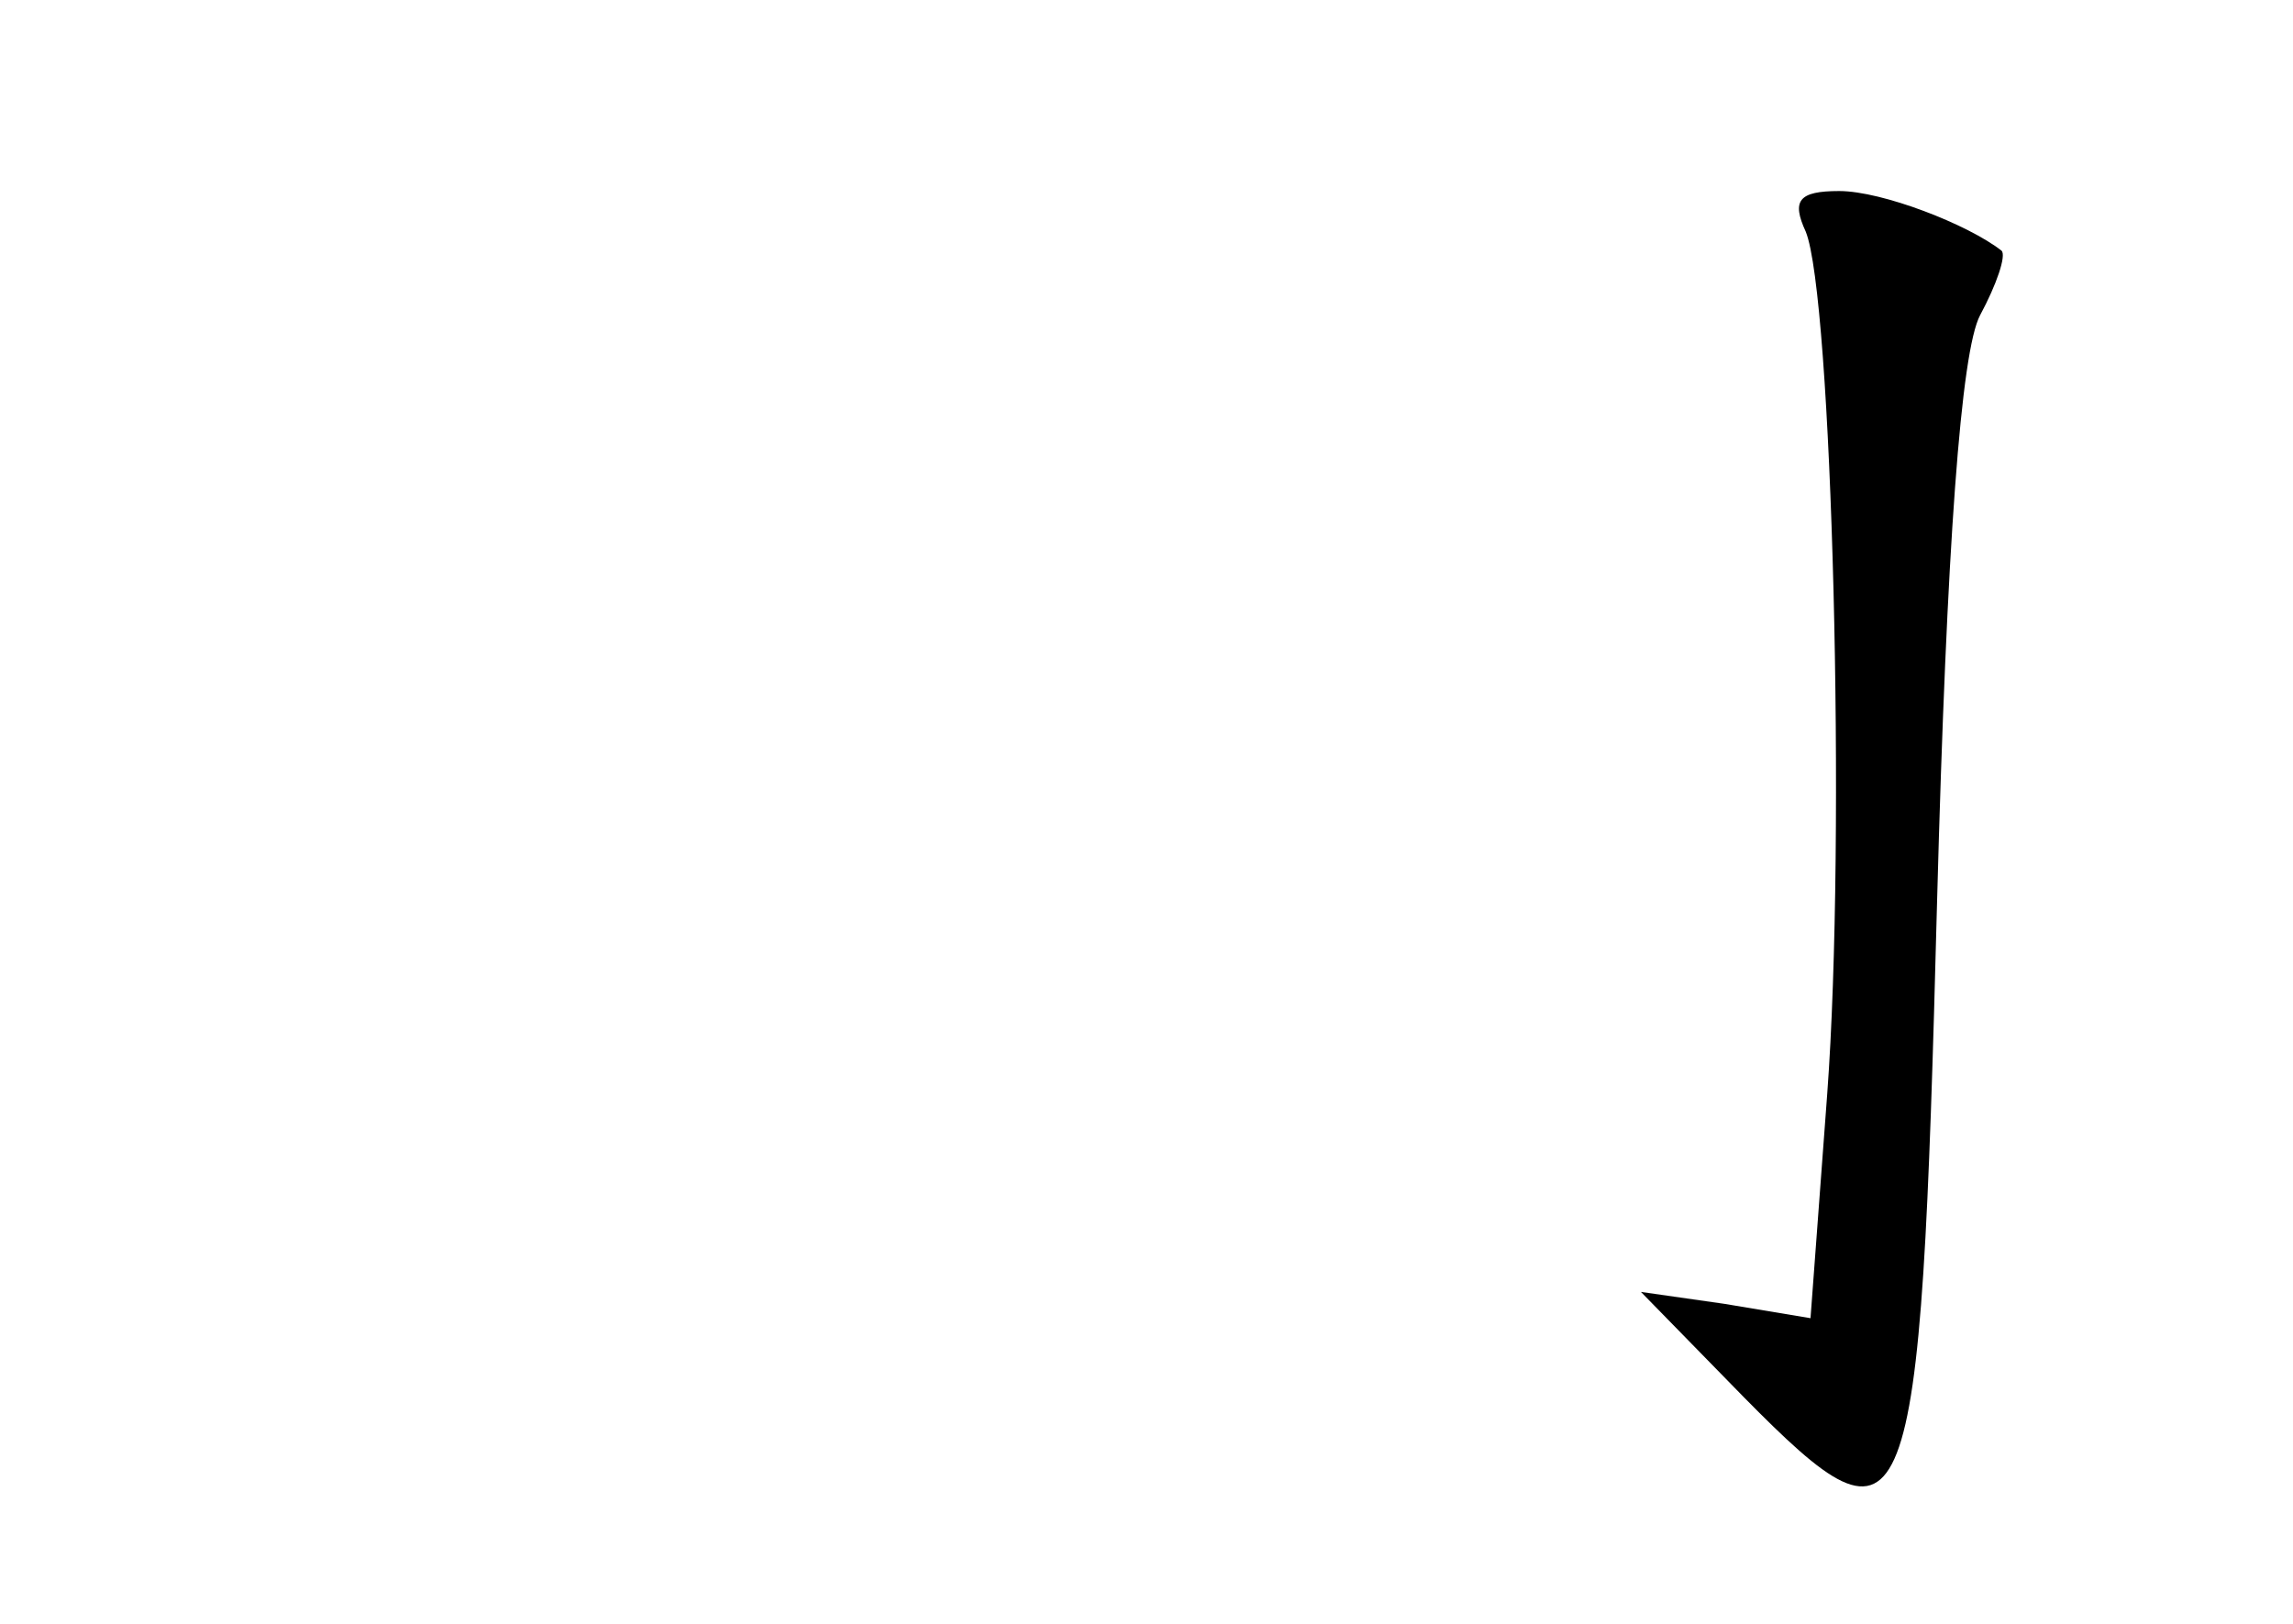 <?xml version="1.0" standalone="no"?>
<!DOCTYPE svg PUBLIC "-//W3C//DTD SVG 20010904//EN"
 "http://www.w3.org/TR/2001/REC-SVG-20010904/DTD/svg10.dtd">
<svg version="1.0" xmlns="http://www.w3.org/2000/svg"
 width="96pt" height="68pt" viewBox="0 0 96 68"
 preserveAspectRatio="xMidYMid meet">
<g transform="translate(0,68) scale(0.1,-0.1)"
fill="#000000" stroke="none">
<path d="M756 583 c11 -27 17 -253 9 -361 l-7 -94 -36 6 -35 5 43 -44 c70 -71
74 -61 81 208 4 149 10 230 18 245 7 13 11 25 9 27 -14 11 -50 25 -68 25 -17
0 -20 -4 -14 -17z"/>
</g>
</svg>
